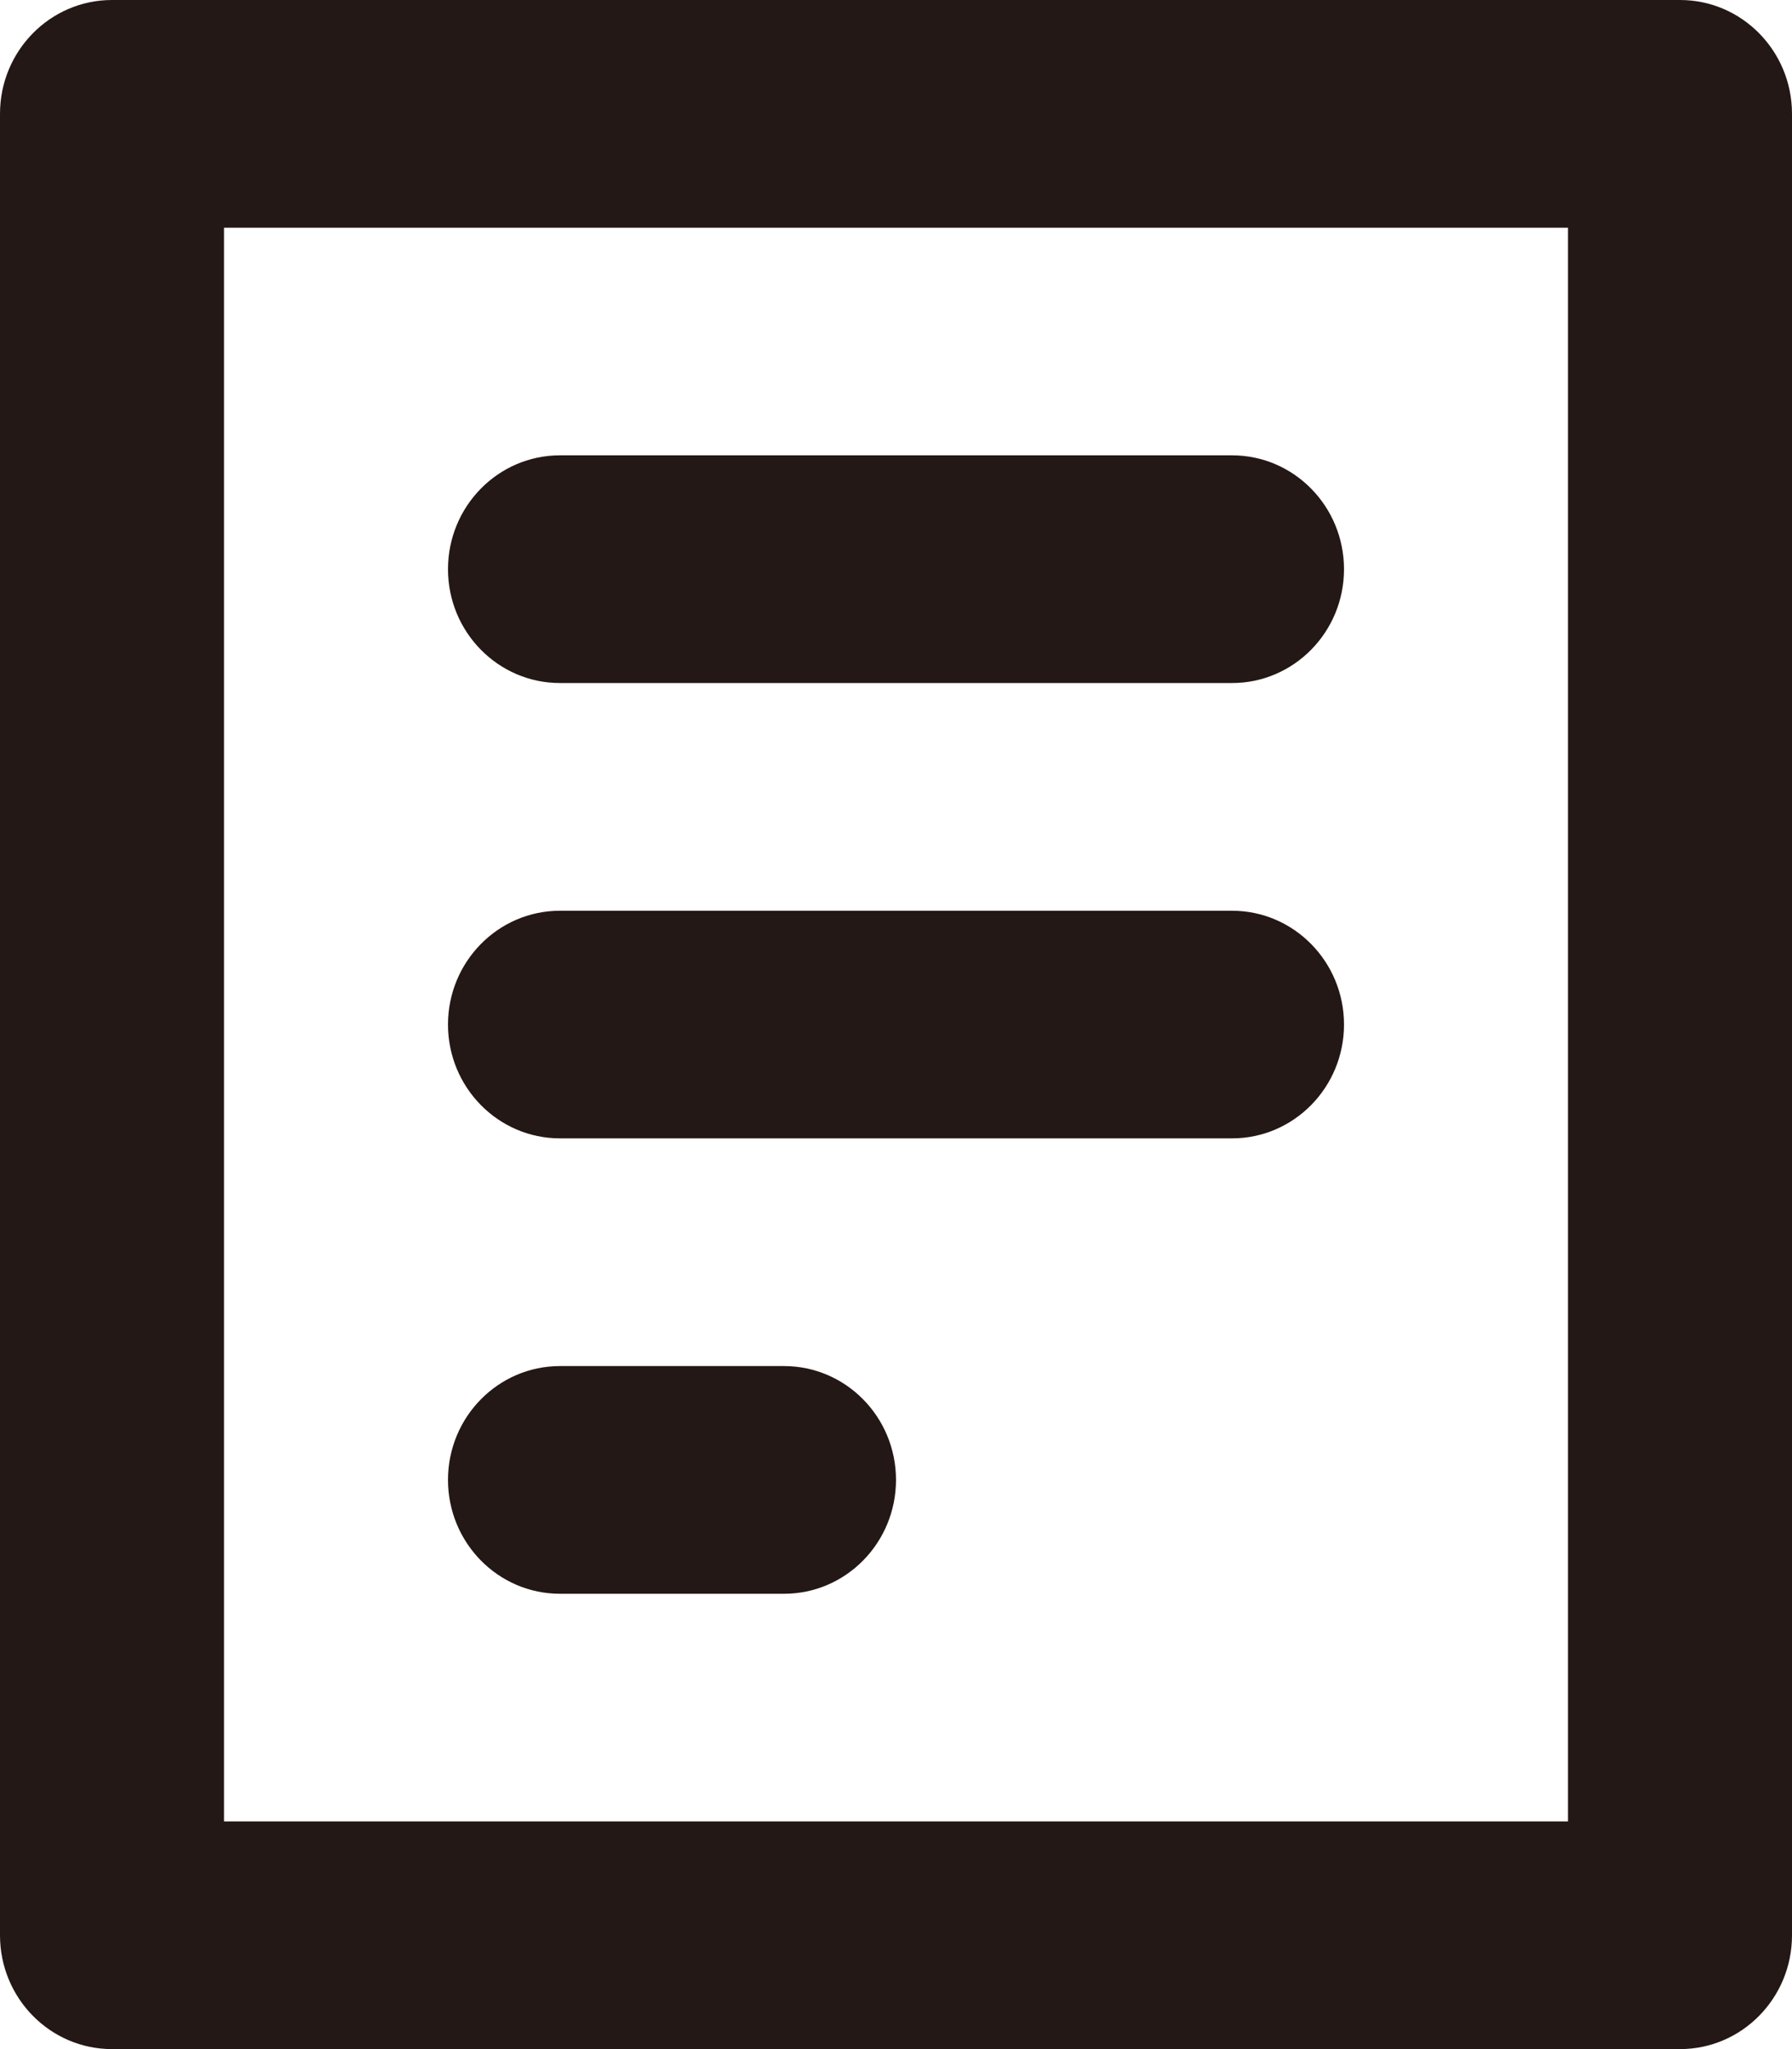 <?xml version="1.0" encoding="UTF-8"?>
<svg width="21px" height="24px" viewBox="0 0 21 24" version="1.1" xmlns="http://www.w3.org/2000/svg" xmlns:xlink="http://www.w3.org/1999/xlink">
    <title>文章</title>
    <g id="页面-1" stroke="none" stroke-width="1" fill="none" fill-rule="evenodd">
        <g id="画板" transform="translate(-56, -778)" fill="#231815" fill-rule="nonzero">
            <g id="文章" transform="translate(56, 778)">
                <path d="M14.438,8 L6.562,8 C5.838,8 5.25,7.403 5.25,6.667 C5.25,5.93 5.838,5.333 6.562,5.333 L14.438,5.333 C15.162,5.333 15.75,5.93 15.75,6.667 C15.75,7.403 15.162,8 14.438,8 Z M14.438,13.333 L6.562,13.333 C5.838,13.333 5.25,12.736 5.25,12 C5.25,11.264 5.838,10.667 6.562,10.667 L14.438,10.667 C15.162,10.667 15.75,11.264 15.75,12 C15.75,12.736 15.162,13.333 14.438,13.333 Z M9.188,18.667 L6.562,18.667 C5.838,18.667 5.25,18.07 5.25,17.333 C5.25,16.597 5.838,16 6.562,16 L9.188,16 C9.912,16 10.5,16.597 10.5,17.333 C10.5,18.07 9.912,18.667 9.188,18.667 Z M19.688,24 L1.312,24 C0.588,24 0,23.403 0,22.667 L0,1.333 C0,0.597 0.588,0 1.312,0 L19.688,0 C20.412,0 21,0.597 21,1.333 L21,22.667 C21,23.403 20.412,24 19.688,24 Z M2.625,21.333 L18.375,21.333 L18.375,2.667 L2.625,2.667 L2.625,21.333 Z" id="形状"></path>
            </g>
        </g>
    </g>
</svg>